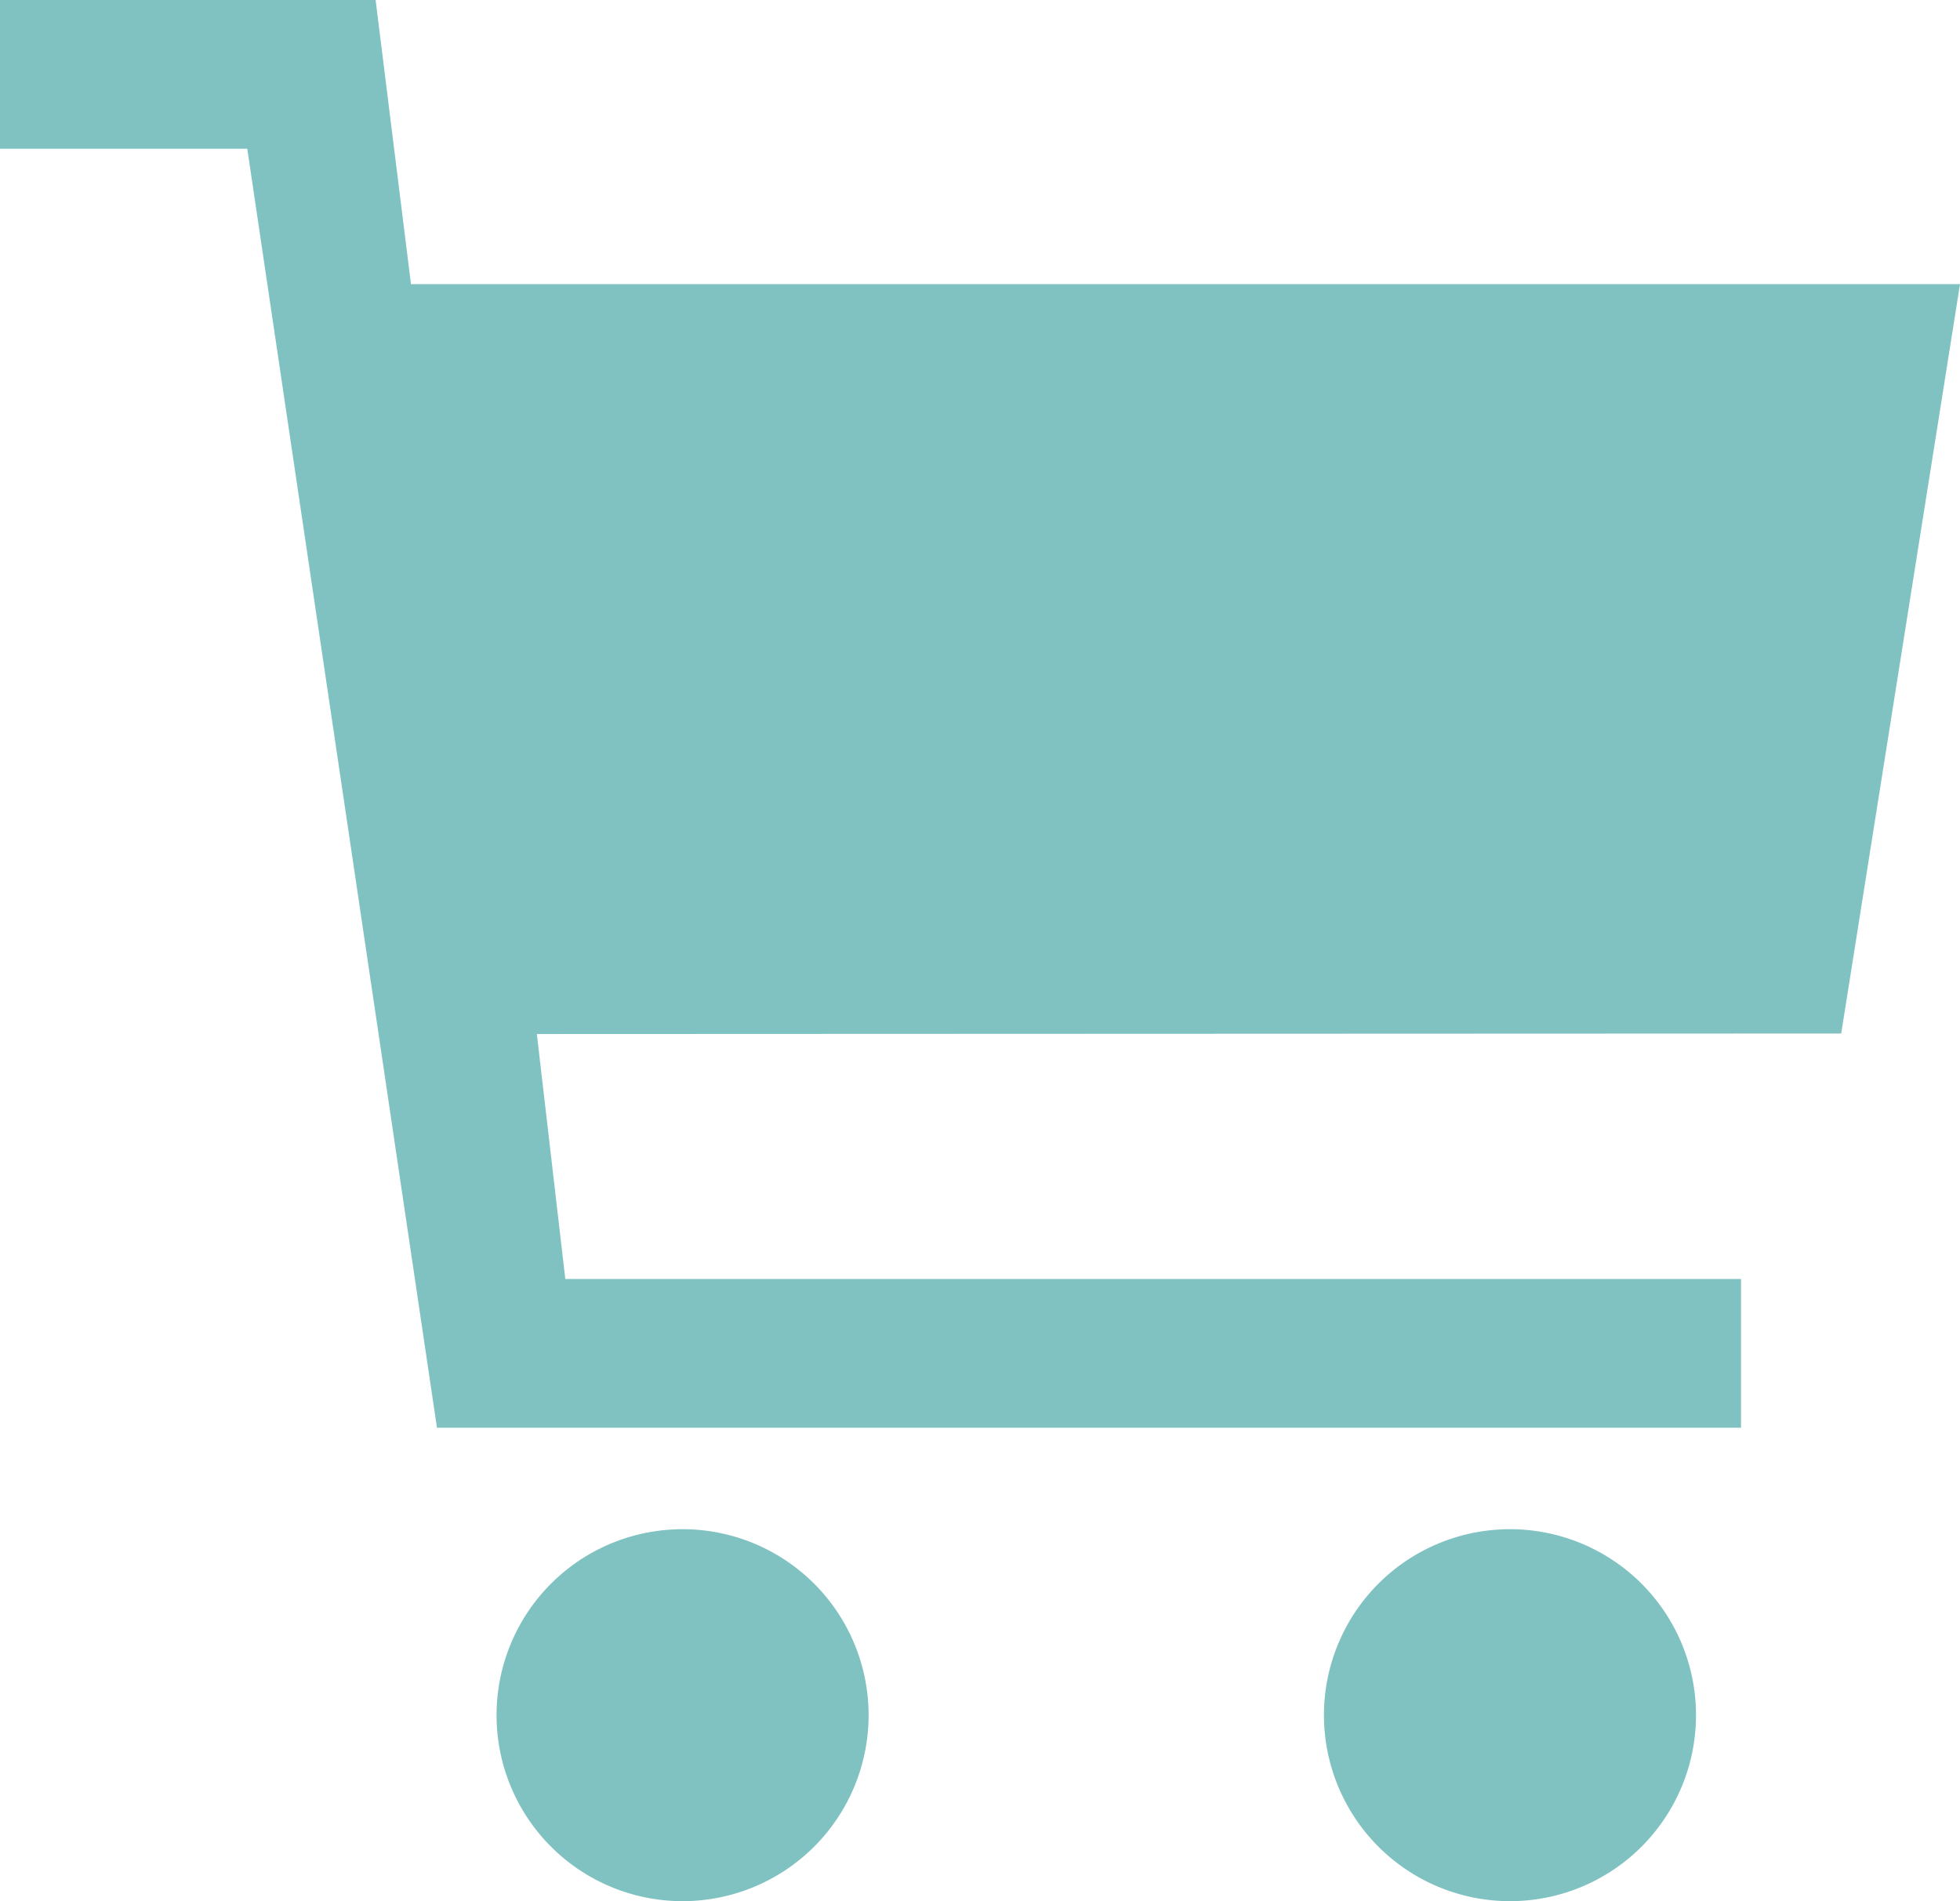 <svg id="icon_header_cart" xmlns="http://www.w3.org/2000/svg" width="37.404" height="36.285" viewBox="0 0 37.404 36.285">
  <defs>
    <style>
      .cls-1 {
        fill: #7fc2c1;
      }
    </style>
  </defs>
  <path id="Path_203" data-name="Path 203" class="cls-1" d="M1086.726,537.873h-29.561l-.675-5.423h-7.168v2.839h4.719l3.62,24.41h24.886V556.86H1060.11l-.543-4.675,24.892-.01Z" transform="translate(-1049.322 -532.45)"/>
  <path id="Path_204" data-name="Path 204" class="cls-1" d="M1086.246,635.241a3.549,3.549,0,0,0-3.549,3.549h0a3.549,3.549,0,1,0,7.1,0h0A3.549,3.549,0,0,0,1086.246,635.241Z" transform="translate(-1073.221 -606.055)"/>
  <path id="Path_205" data-name="Path 205" class="cls-1" d="M1141.856,635.241a3.549,3.549,0,0,0-3.549,3.549h0a3.549,3.549,0,0,0,7.1,0h0A3.549,3.549,0,0,0,1141.856,635.241Z" transform="translate(-1113.041 -606.055)"/>
</svg>
